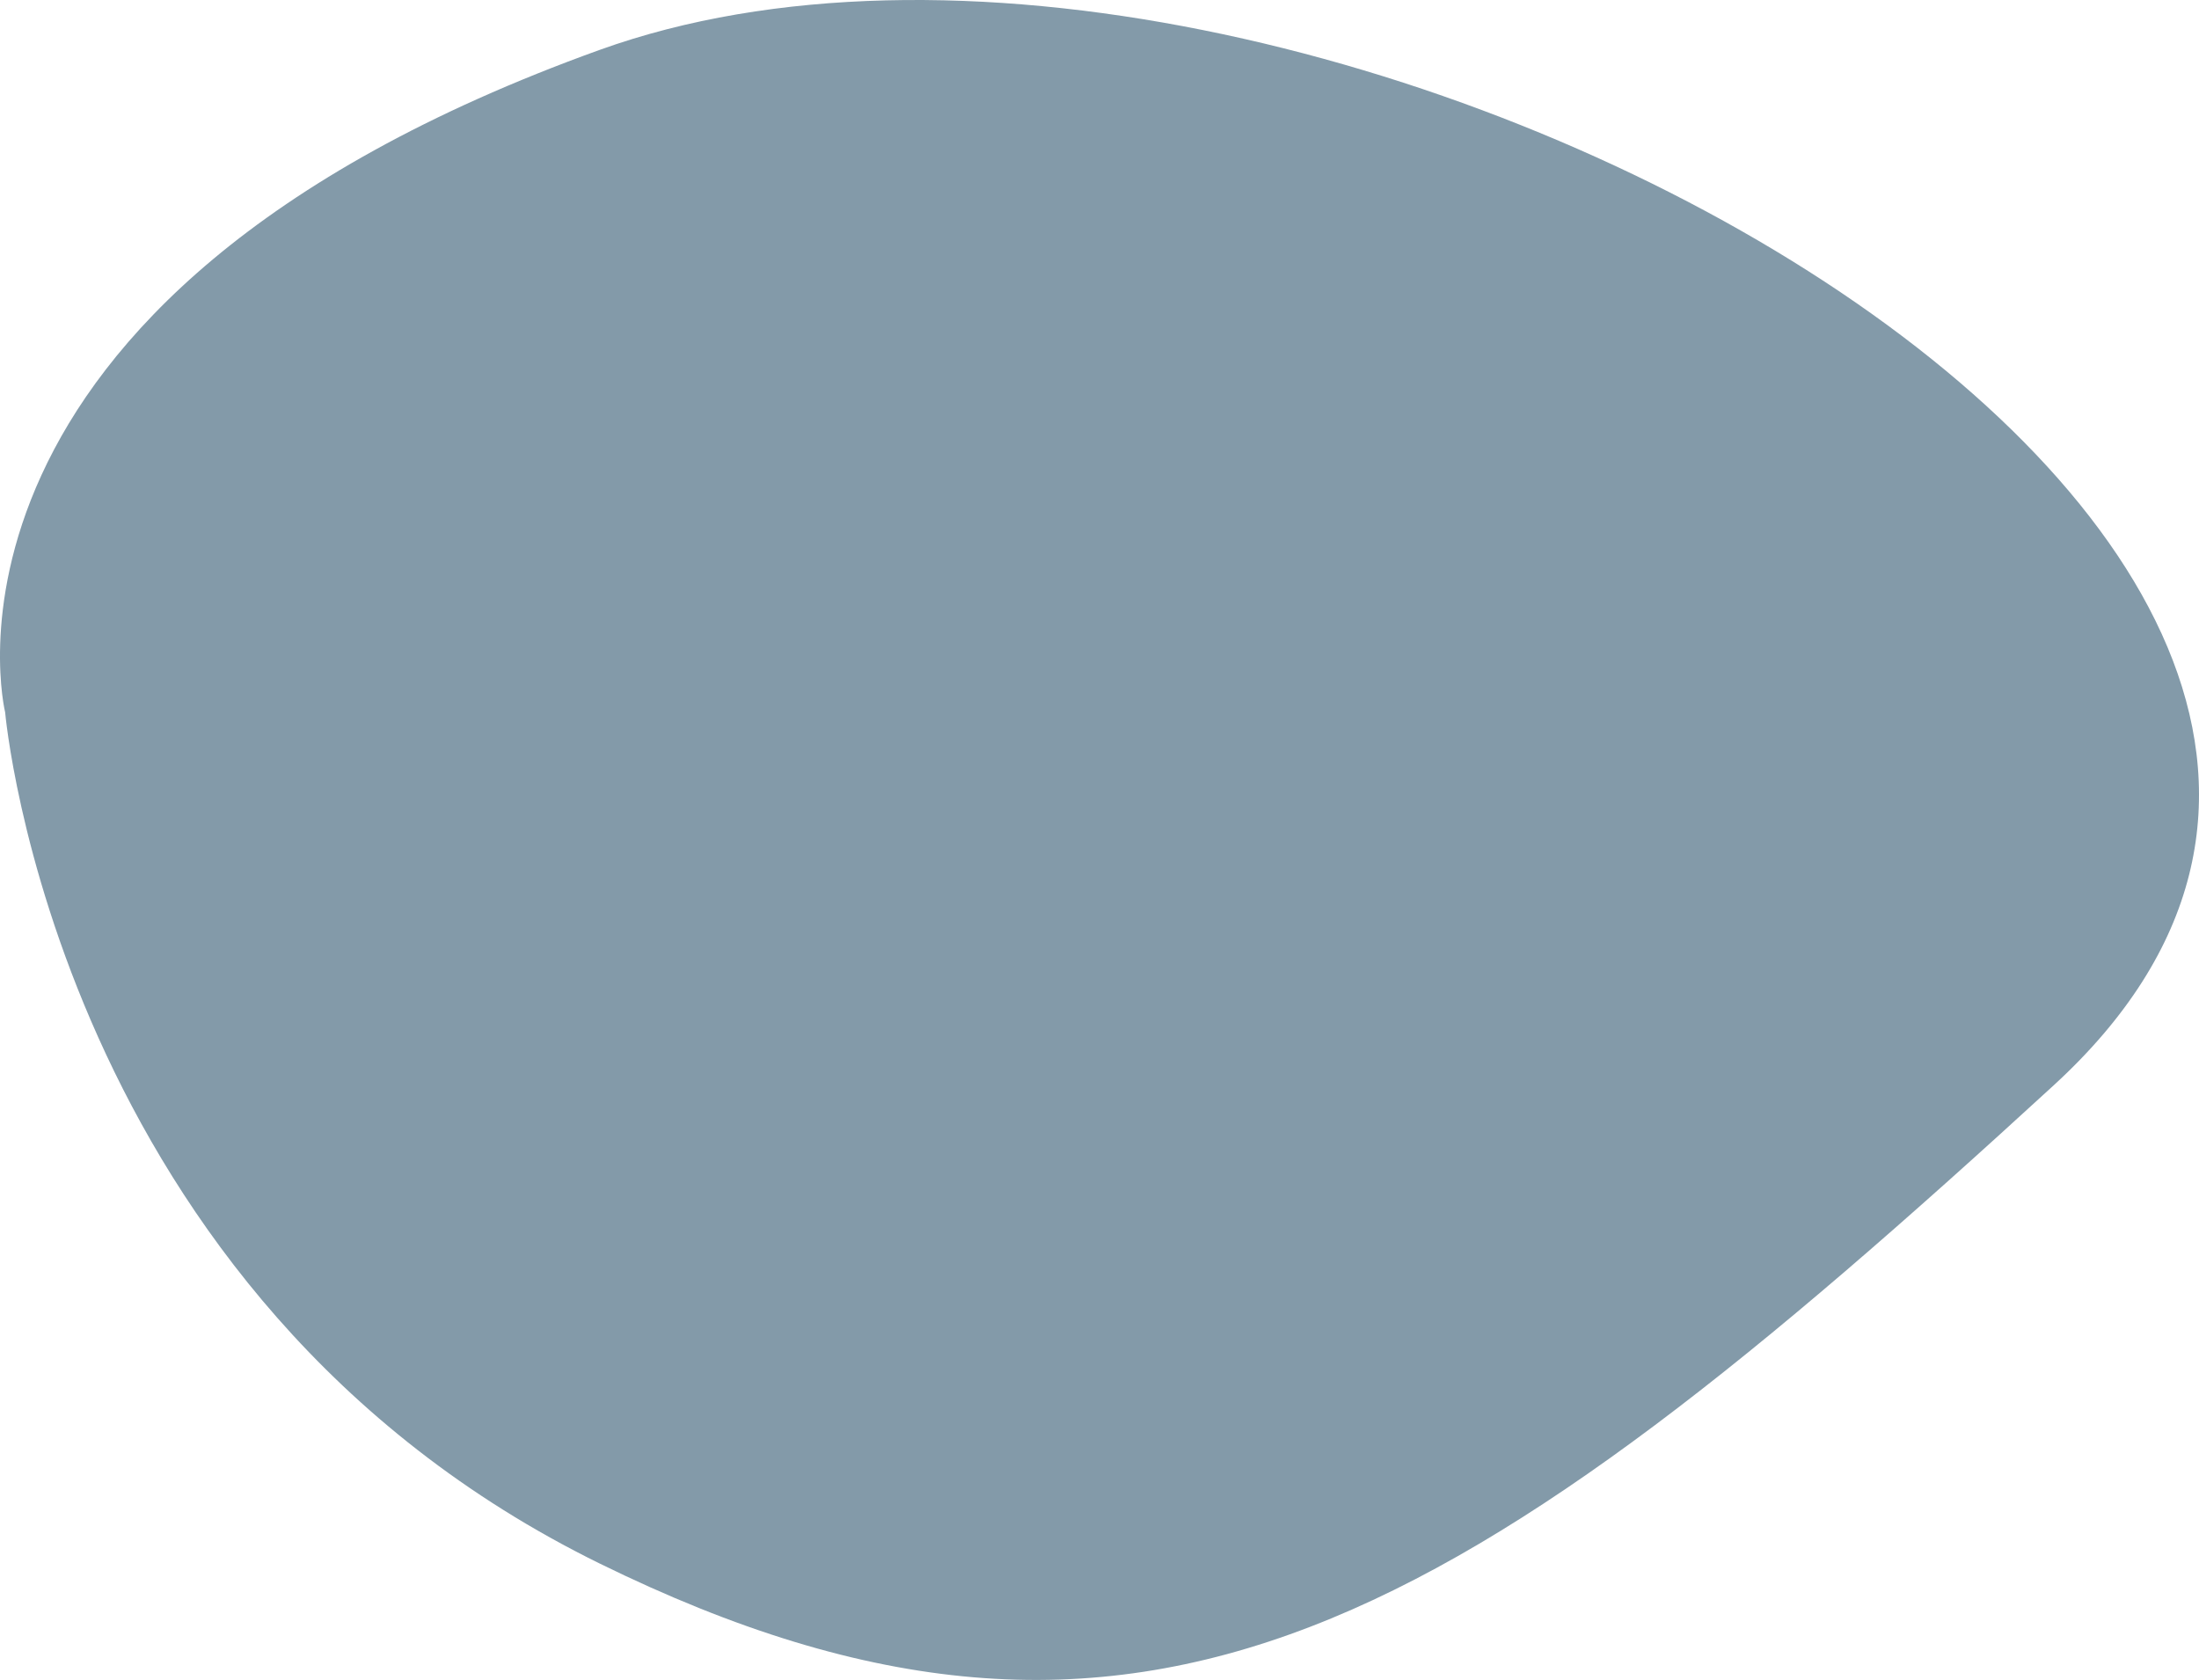 <svg width="161" height="123" viewBox="0 0 161 123" fill="none" xmlns="http://www.w3.org/2000/svg">
<path d="M0.376 52.149C0.376 52.149 -7.032 21.989 43.899 3.655C94.831 -14.679 193.452 39.915 150.392 79.435C107.332 118.954 83.718 134.029 43.899 114.473C4.08 94.916 0.376 52.149 0.376 52.149Z" fill="#839AA9"/>
</svg>
